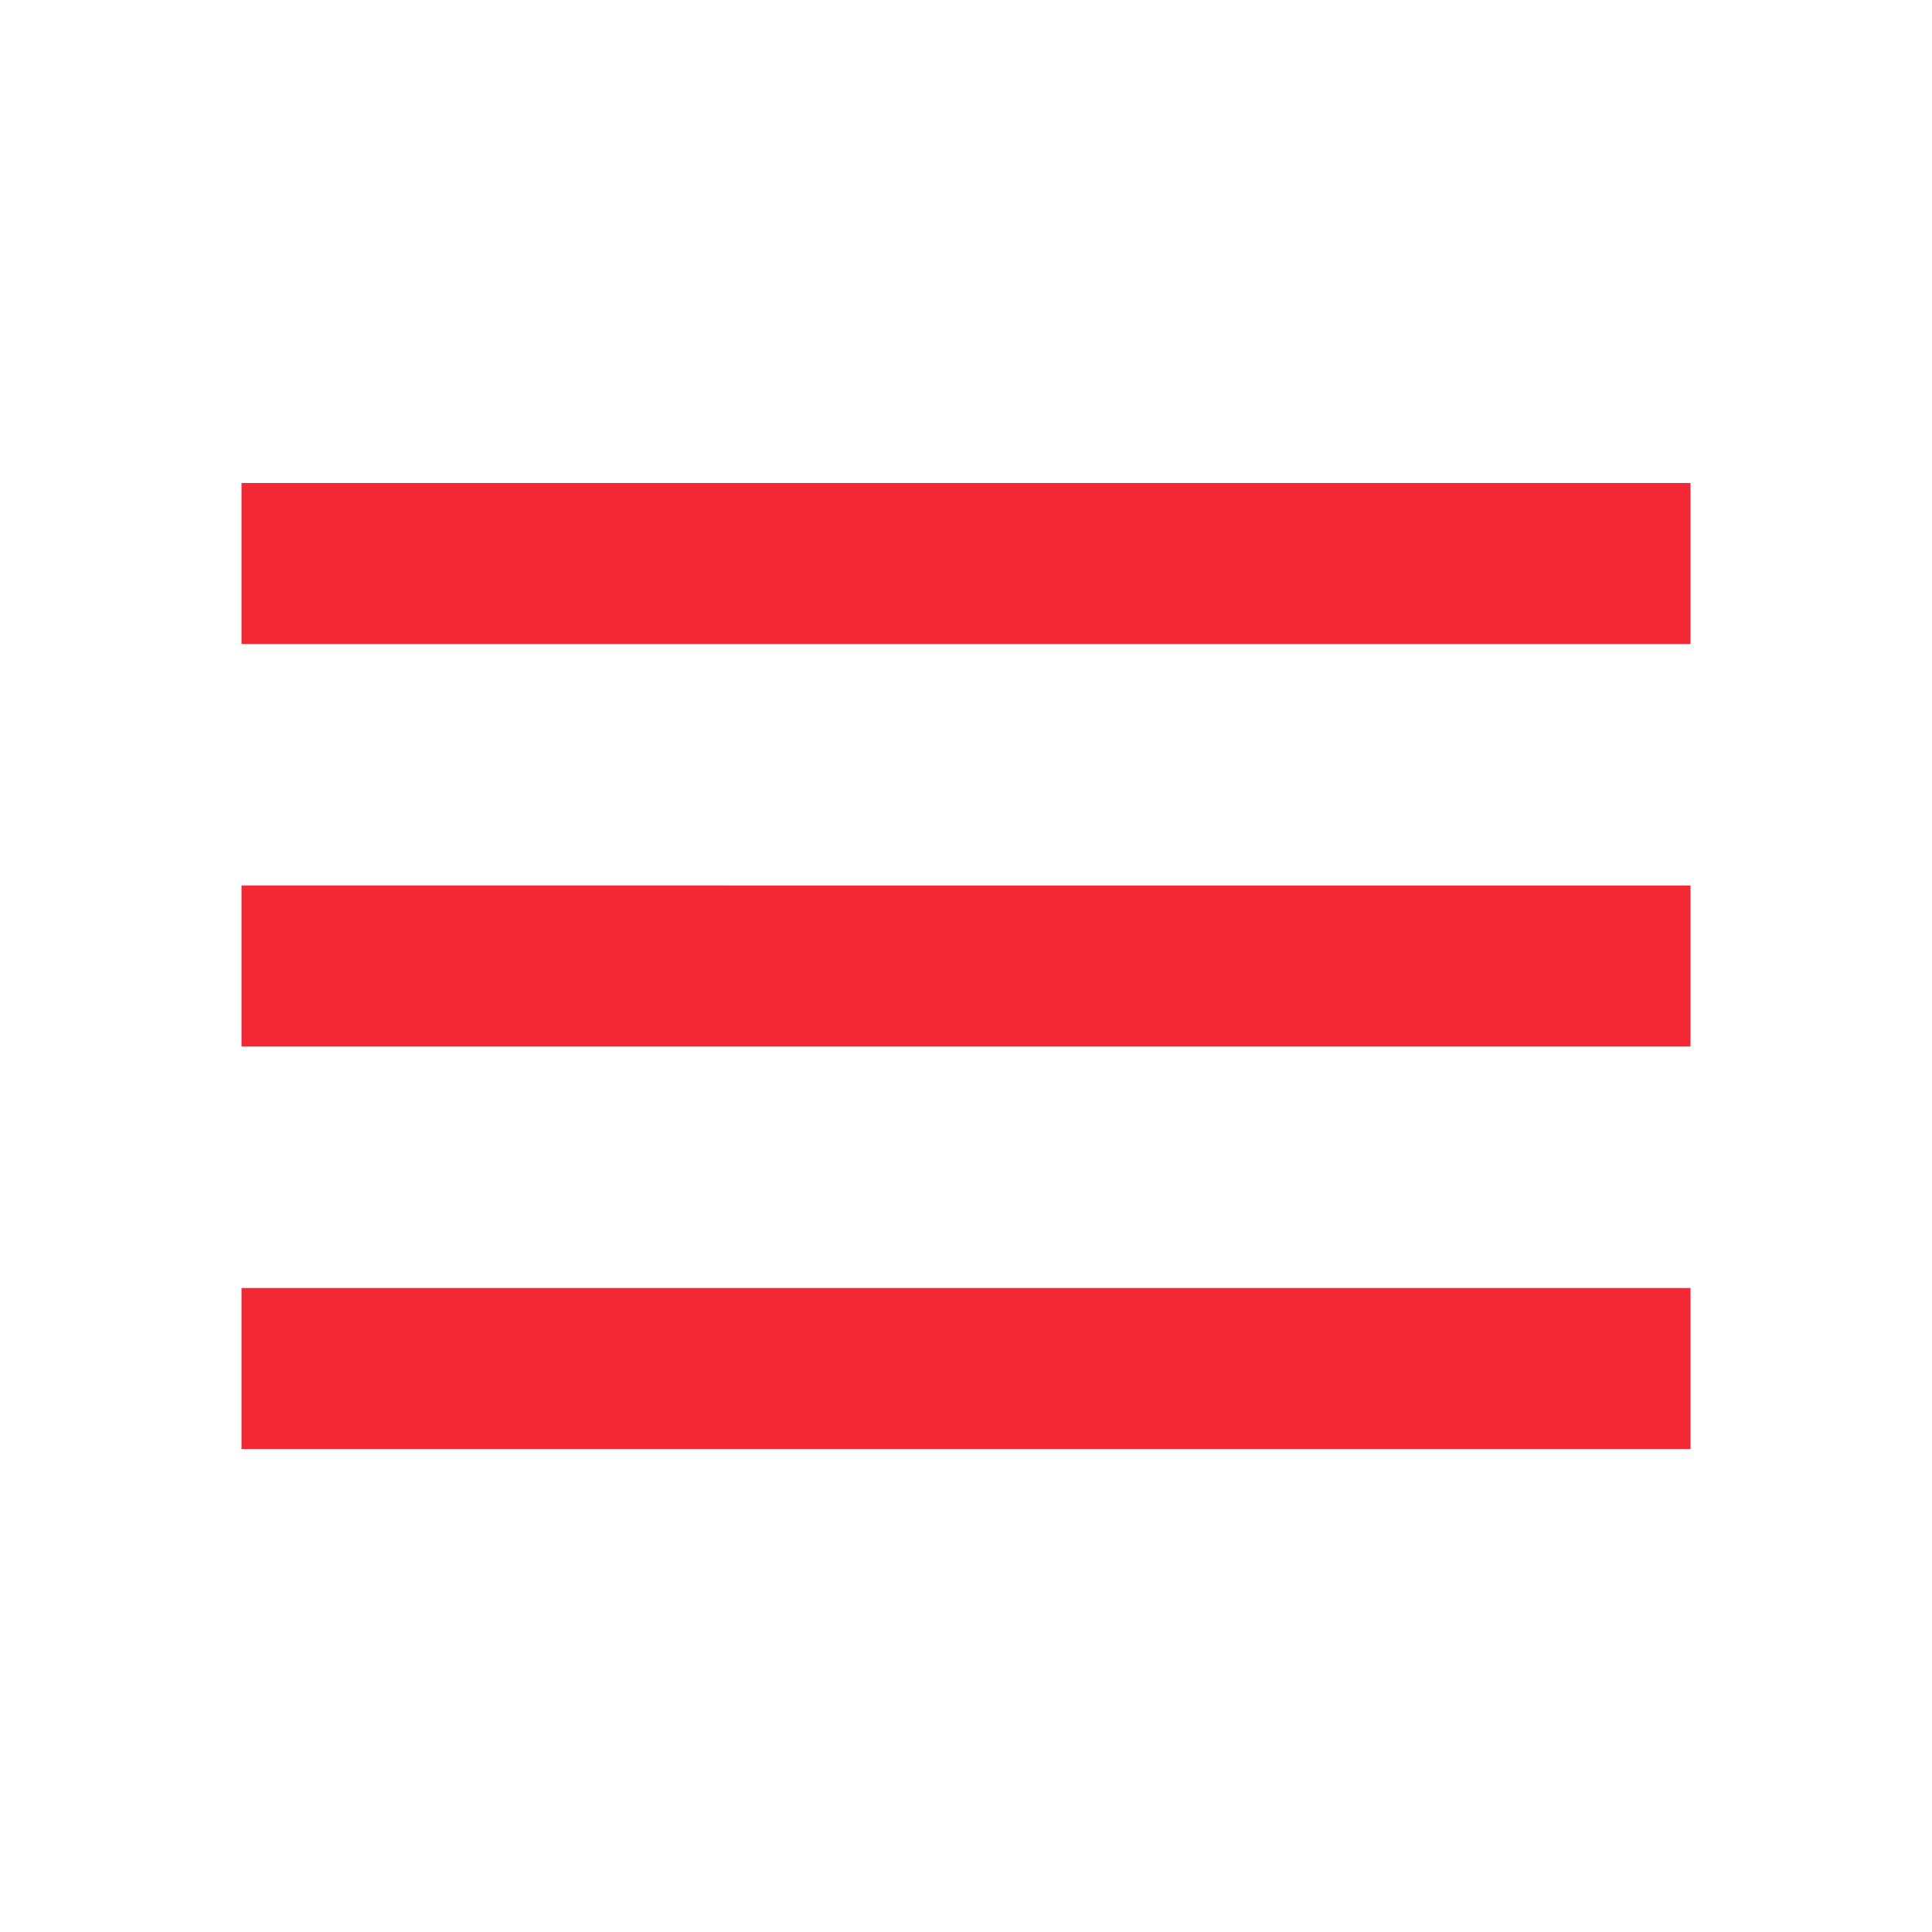 <svg xmlns="http://www.w3.org/2000/svg" height="36px" viewBox="0 0 24 24" width="36px" fill="#f42735">
    <path d="M0 0h24v24H0V0z" fill="none"/>
    <path d="M3 18h18v-2H3v2zm0-5h18v-2H3v2zm0-7v2h18V6H3z"/>
</svg>